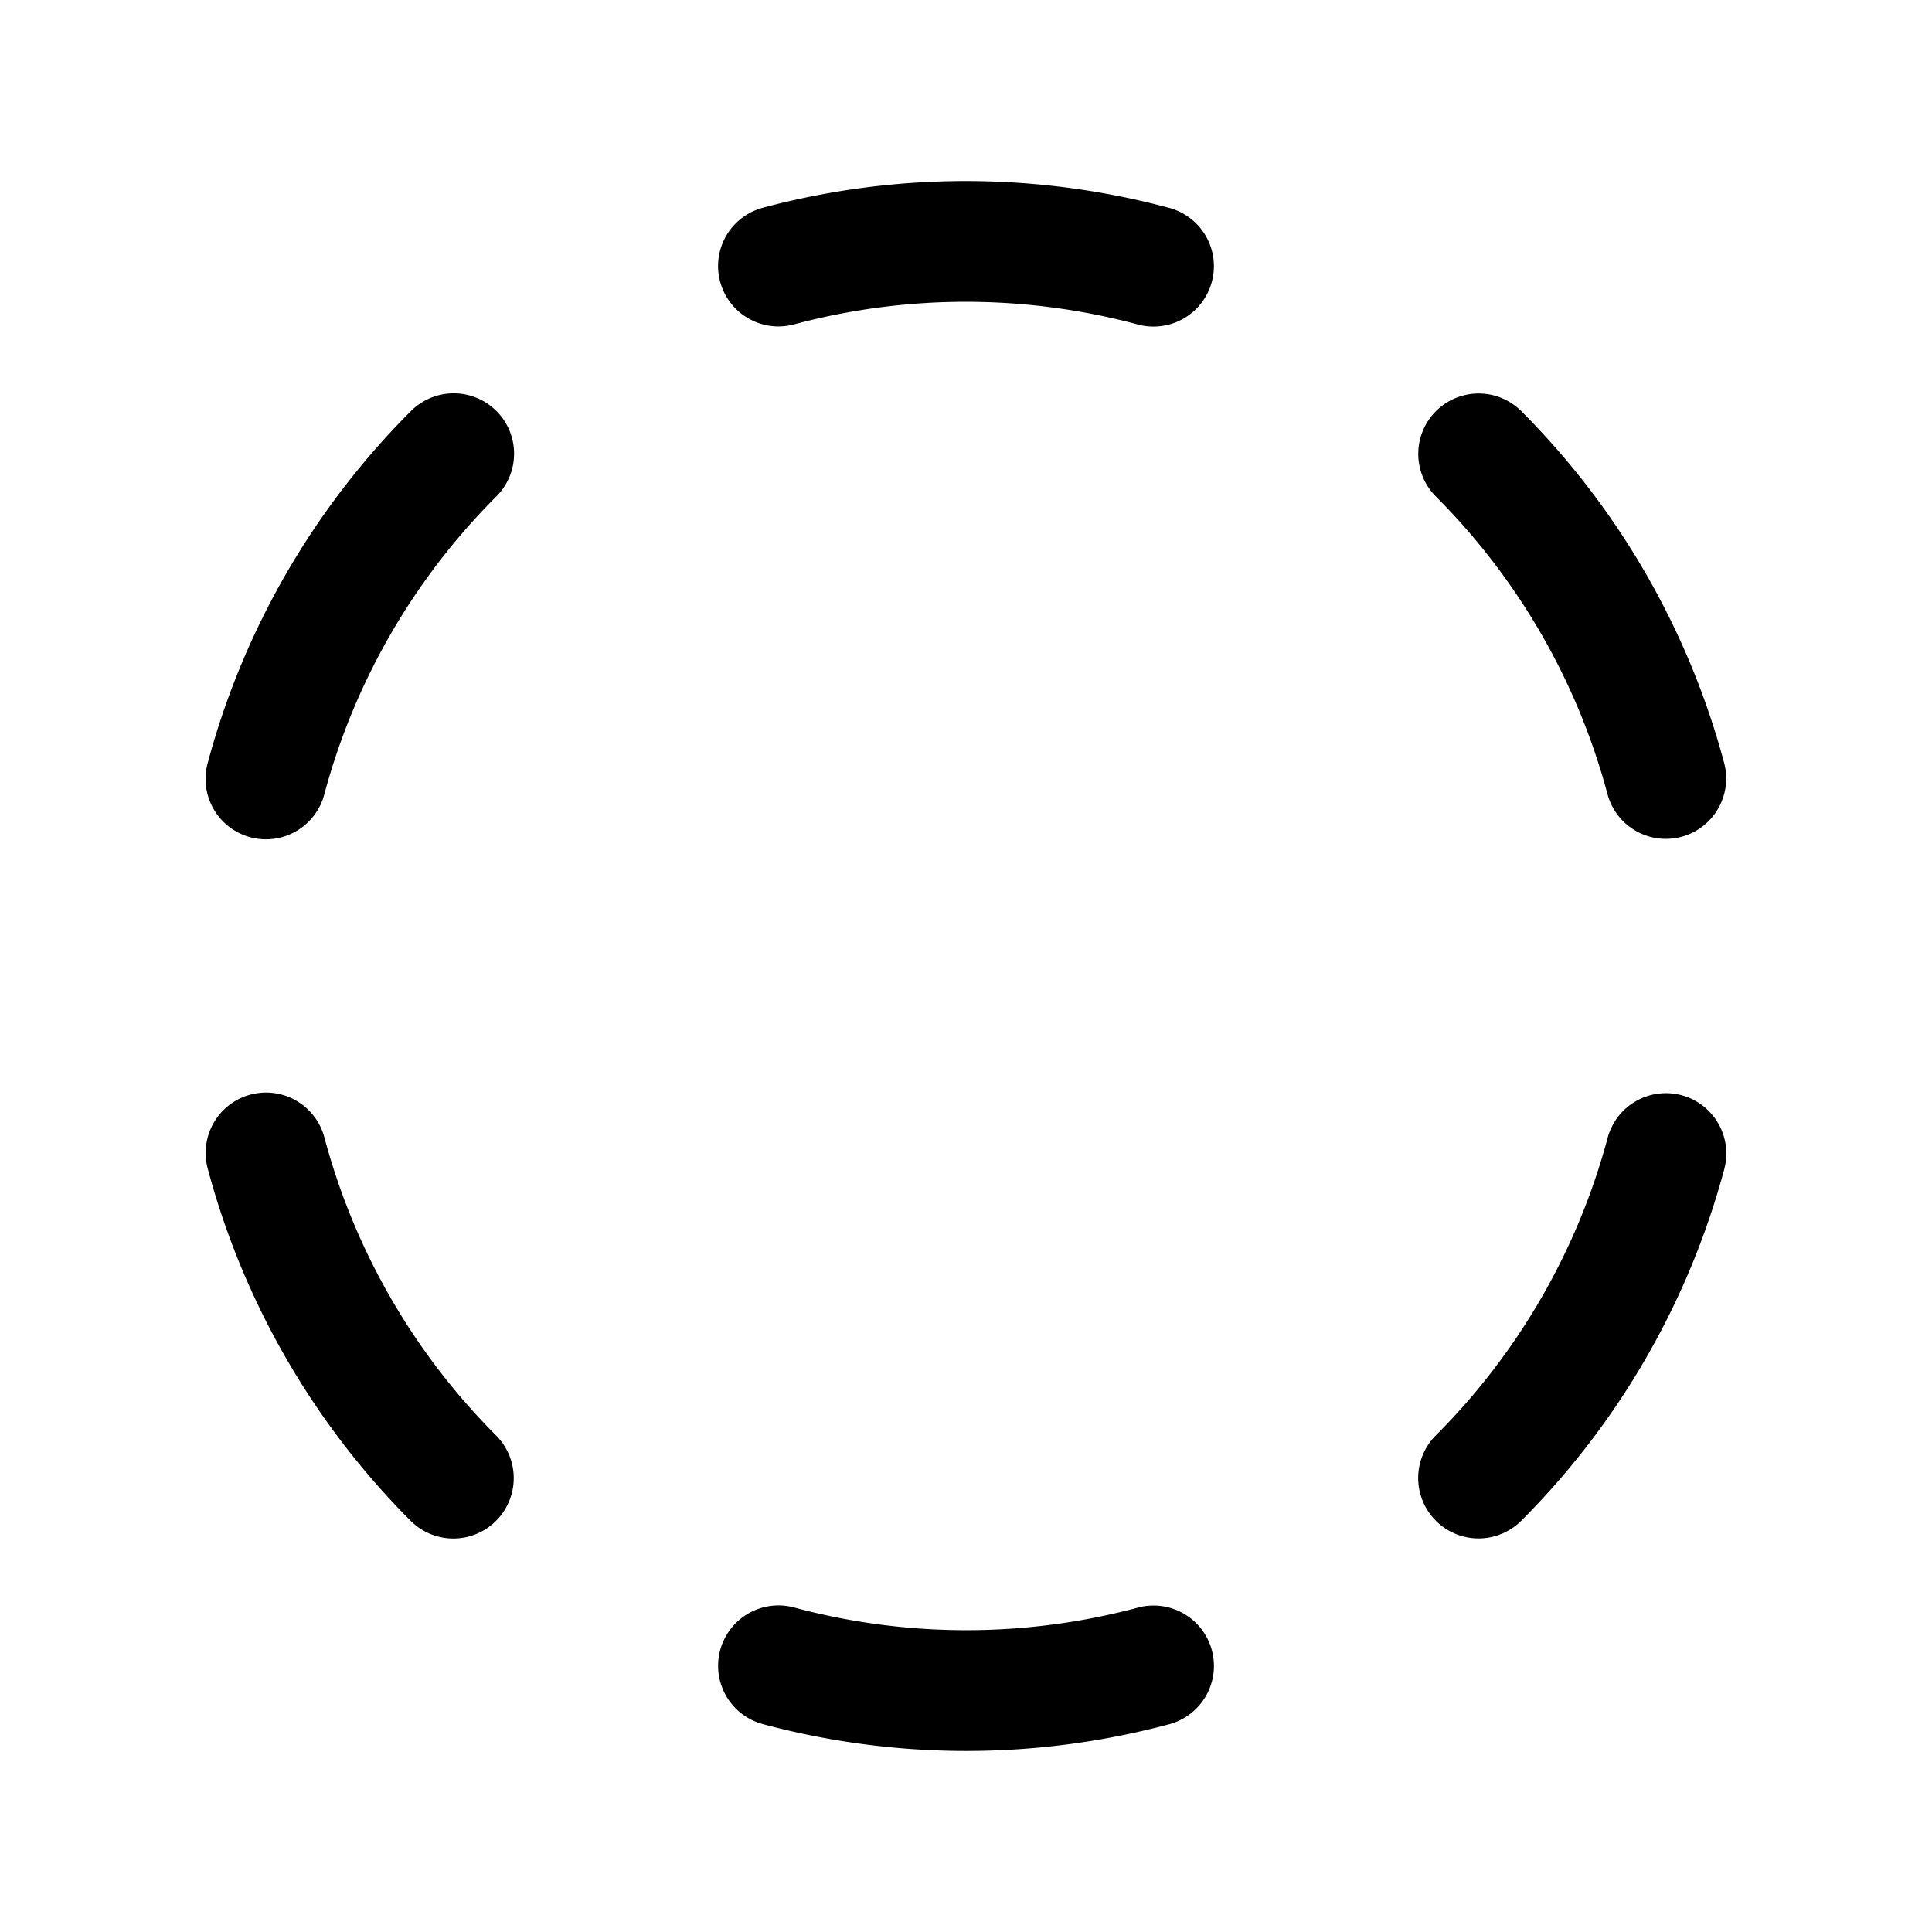 <svg xmlns="http://www.w3.org/2000/svg" viewBox="0 0 256 256" fill="currentColor"><path d="M65.774,54.46A8,8,0,0,1,65.775,65.774a87.962,87.962,0,0,0-22.79,39.438,8,8,0,1,1-15.458-4.127,103.969,103.969,0,0,1,26.935-46.624A8,8,0,0,1,65.774,54.46Zm-22.776,96.316A8,8,0,1,0,27.544,154.917,103.971,103.971,0,0,0,54.455,201.556a8,8,0,0,0,11.303-11.324A87.963,87.963,0,0,1,42.999,150.777ZM150.773,213.019a87.948,87.948,0,0,1-45.549-.018,8,8,0,1,0-4.141,15.455,103.981,103.981,0,0,0,53.846.014,8,8,0,0,0-4.156-15.451Zm72.035-67.897a7.996,7.996,0,0,0-9.792,5.666,87.951,87.951,0,0,1-22.79,39.438,8,8,0,0,0,11.313,11.314,103.97,103.97,0,0,0,26.935-46.625A8,8,0,0,0,222.808,145.121ZM213.001,105.224a8,8,0,1,0,15.455-4.141A103.956,103.956,0,0,0,201.545,54.445a8,8,0,0,0-11.303,11.324A87.947,87.947,0,0,1,213.001,105.224ZM105.227,42.981a87.948,87.948,0,0,1,45.549.018A8,8,0,1,0,154.917,27.543a103.999,103.999,0,0,0-53.846-.014,8,8,0,0,0,4.156,15.451Z"/></svg>